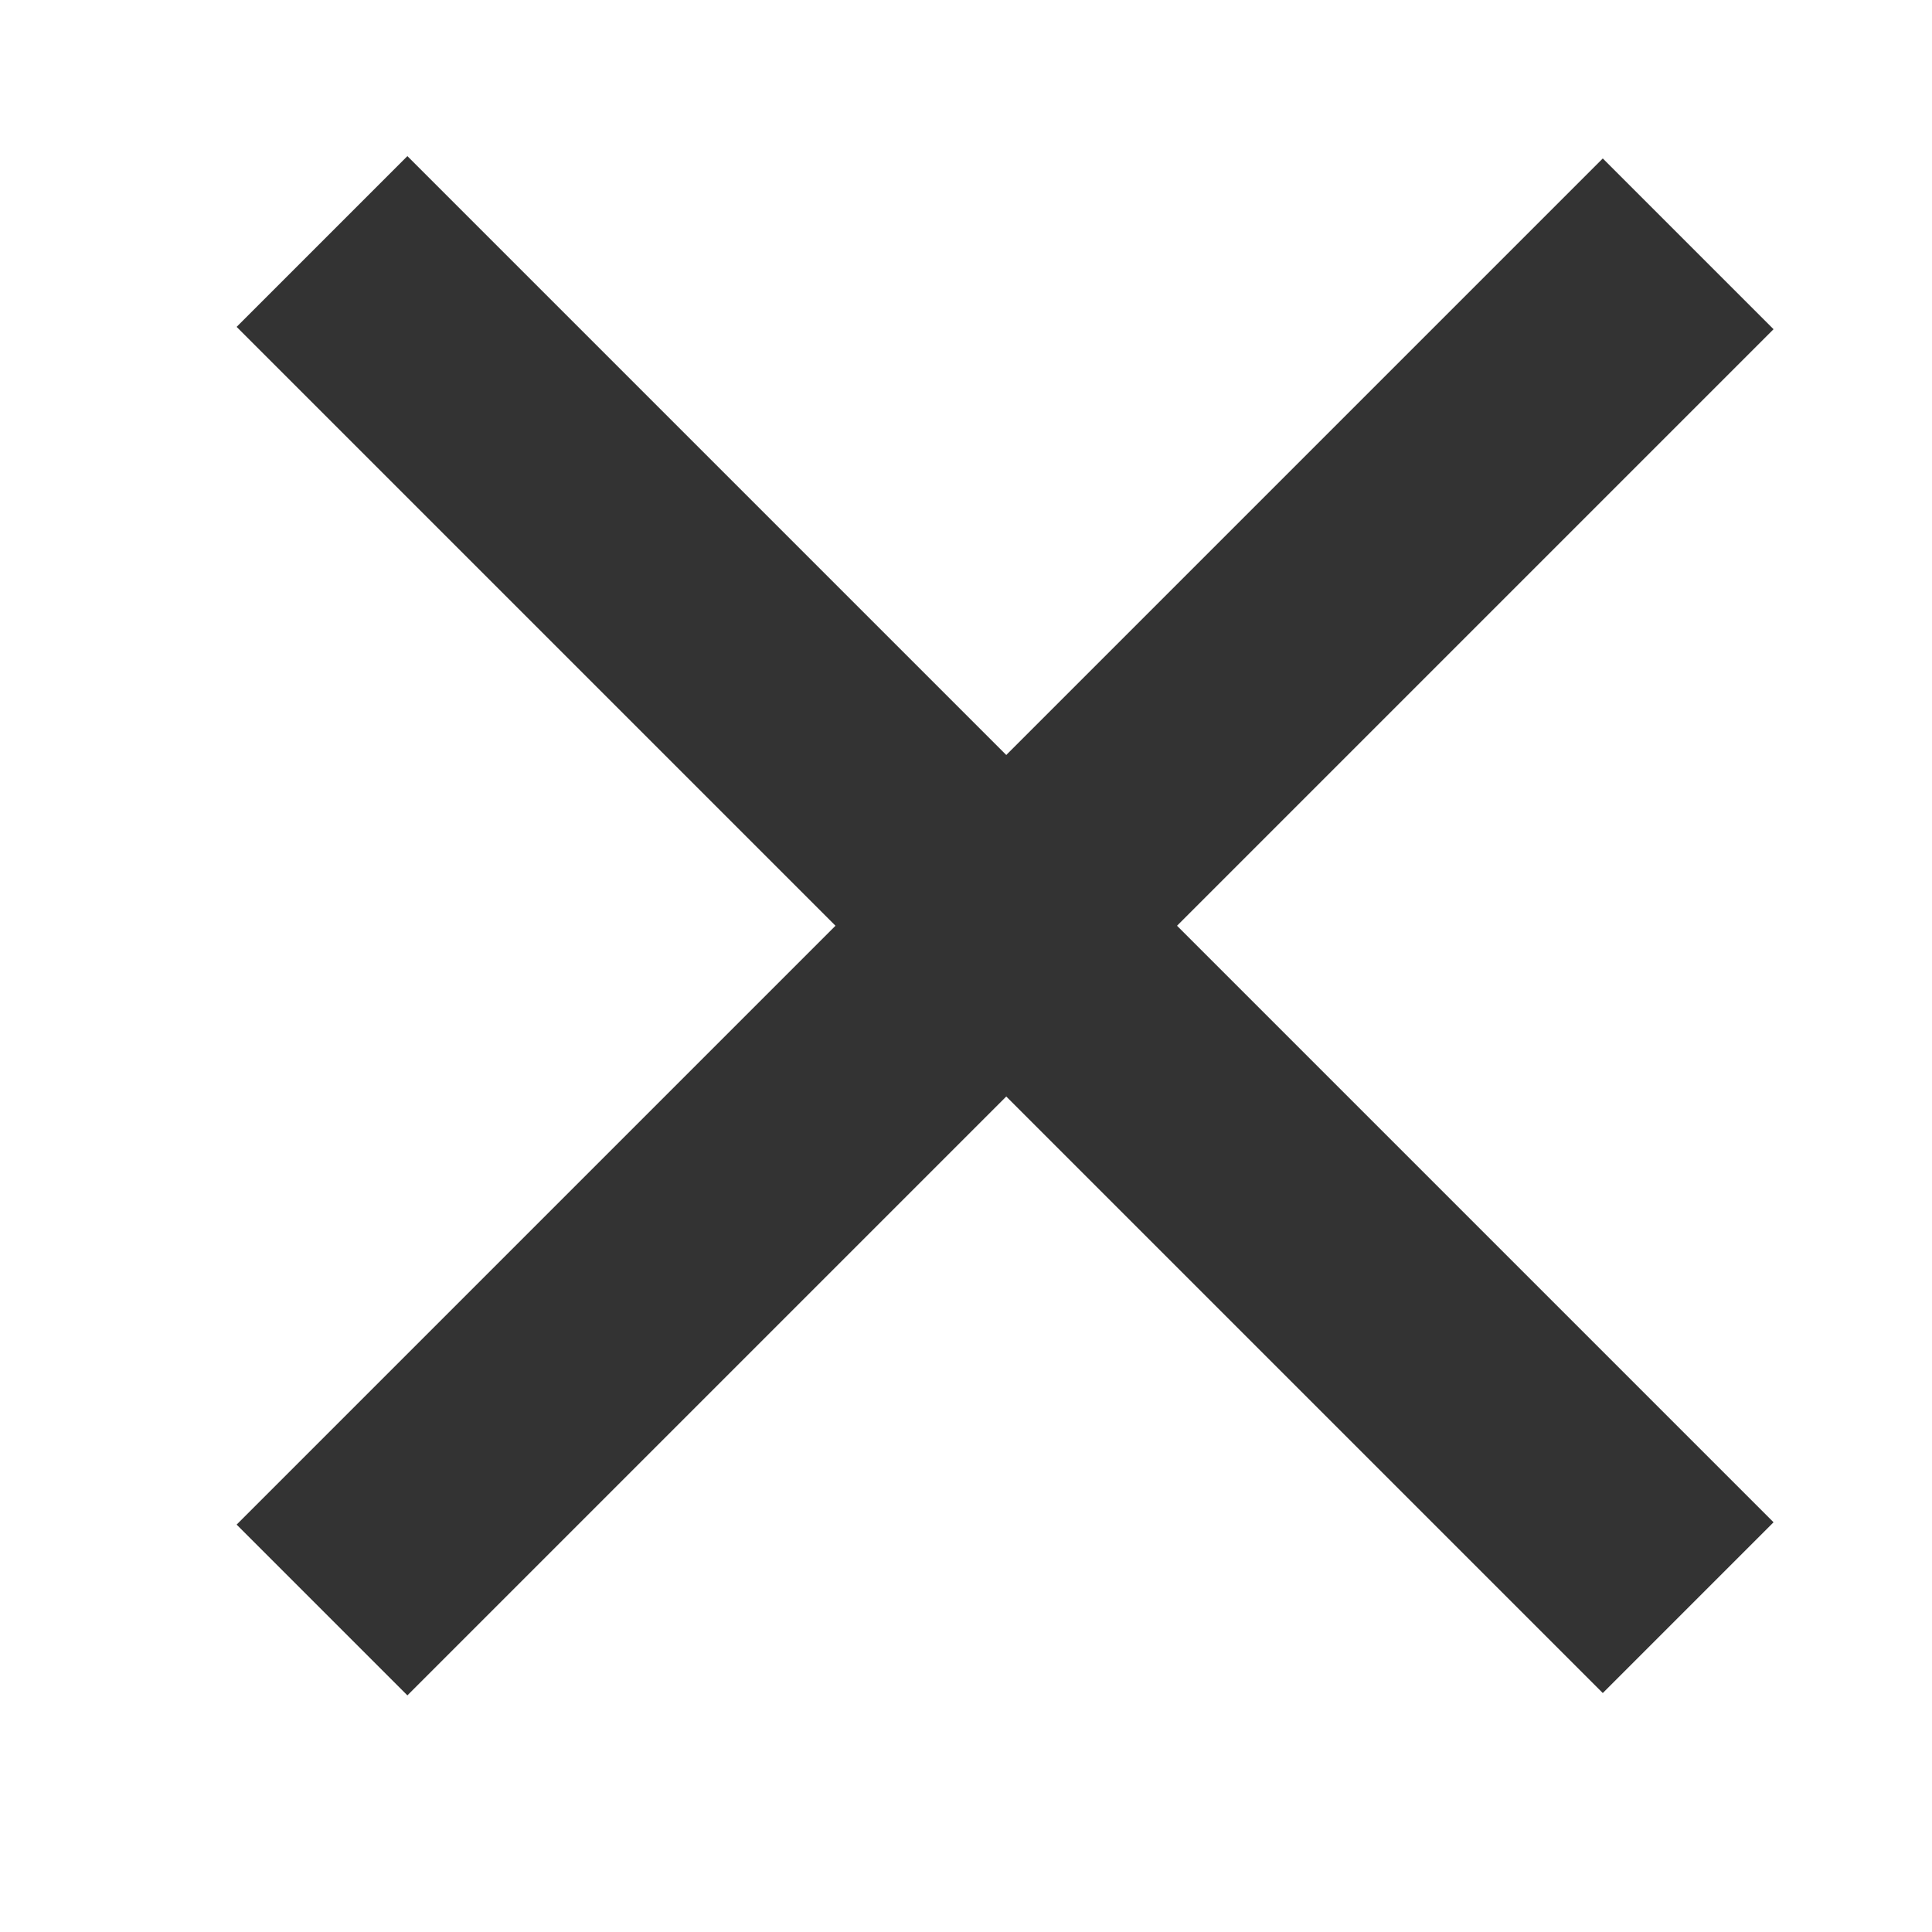 <svg width="24" height="24" viewBox="0 0 24 24" fill="none"
  xmlns="http://www.w3.org/2000/svg">
  <path d="M20.971 19.971L4 3" stroke="#333333" stroke-width="3"/>
  <path d="M20.971 3.029L4 20" stroke="#333333" stroke-width="3"/>
</svg>
